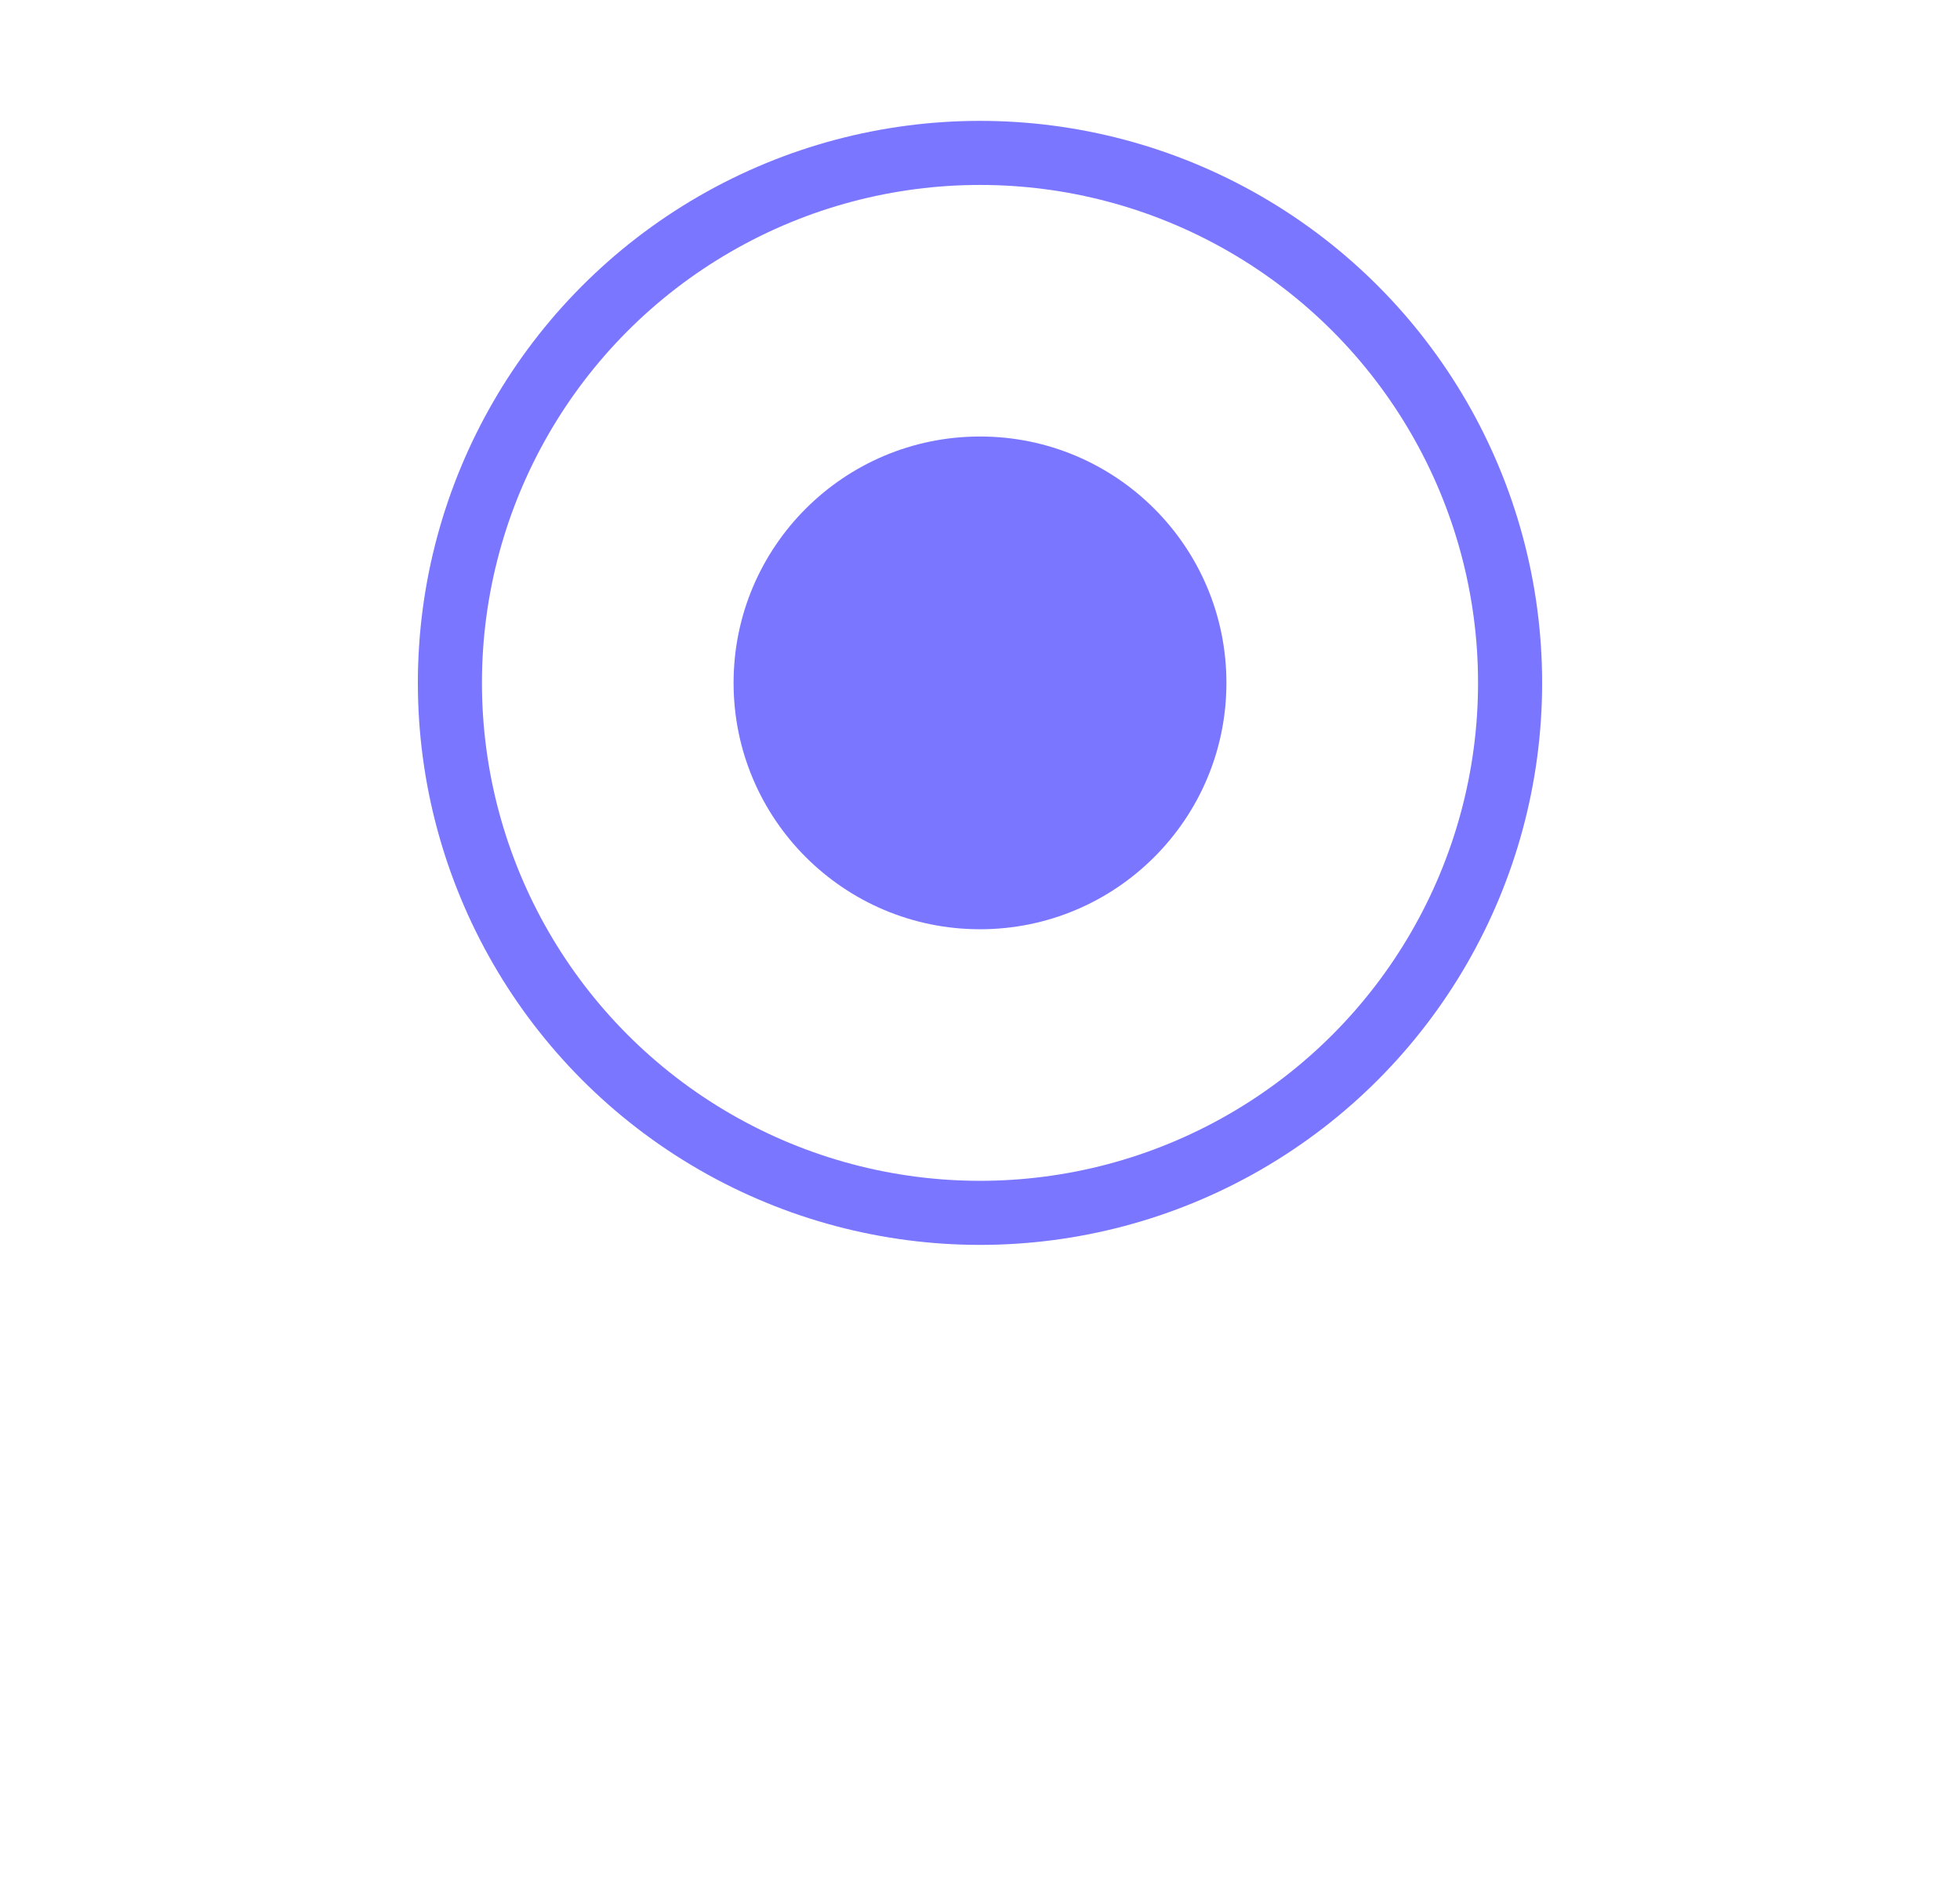 <svg width="33" height="32" viewBox="0 0 33 32" fill="none" xmlns="http://www.w3.org/2000/svg">
<g id="Group 1187">
<g id="Ellipse 179" filter="url(#filter0_d_1954_88884)">
<circle cx="16.5" cy="11.5" r="11.5" fill="white"/>
</g>
<circle id="Ellipse 180" cx="16.5" cy="11.5" r="8.925" fill="white" stroke="#7B76FF" stroke-width="1.079"/>
<circle id="Ellipse 181" cx="16.5" cy="11.5" r="4.149" fill="#7B76FF"/>
</g>
<defs>
<filter id="filter0_d_1954_88884" x="0.683" y="0" width="31.634" height="31.634" filterUnits="userSpaceOnUse" color-interpolation-filters="sRGB">
<feFlood flood-opacity="0" result="BackgroundImageFix"/>
<feColorMatrix in="SourceAlpha" type="matrix" values="0 0 0 0 0 0 0 0 0 0 0 0 0 0 0 0 0 0 127 0" result="hardAlpha"/>
<feOffset dy="4.317"/>
<feGaussianBlur stdDeviation="2.159"/>
<feColorMatrix type="matrix" values="0 0 0 0 0.529 0 0 0 0 0.529 0 0 0 0 0.529 0 0 0 0.14 0"/>
<feBlend mode="normal" in2="BackgroundImageFix" result="effect1_dropShadow_1954_88884"/>
<feBlend mode="normal" in="SourceGraphic" in2="effect1_dropShadow_1954_88884" result="shape"/>
</filter>
</defs>
</svg>
